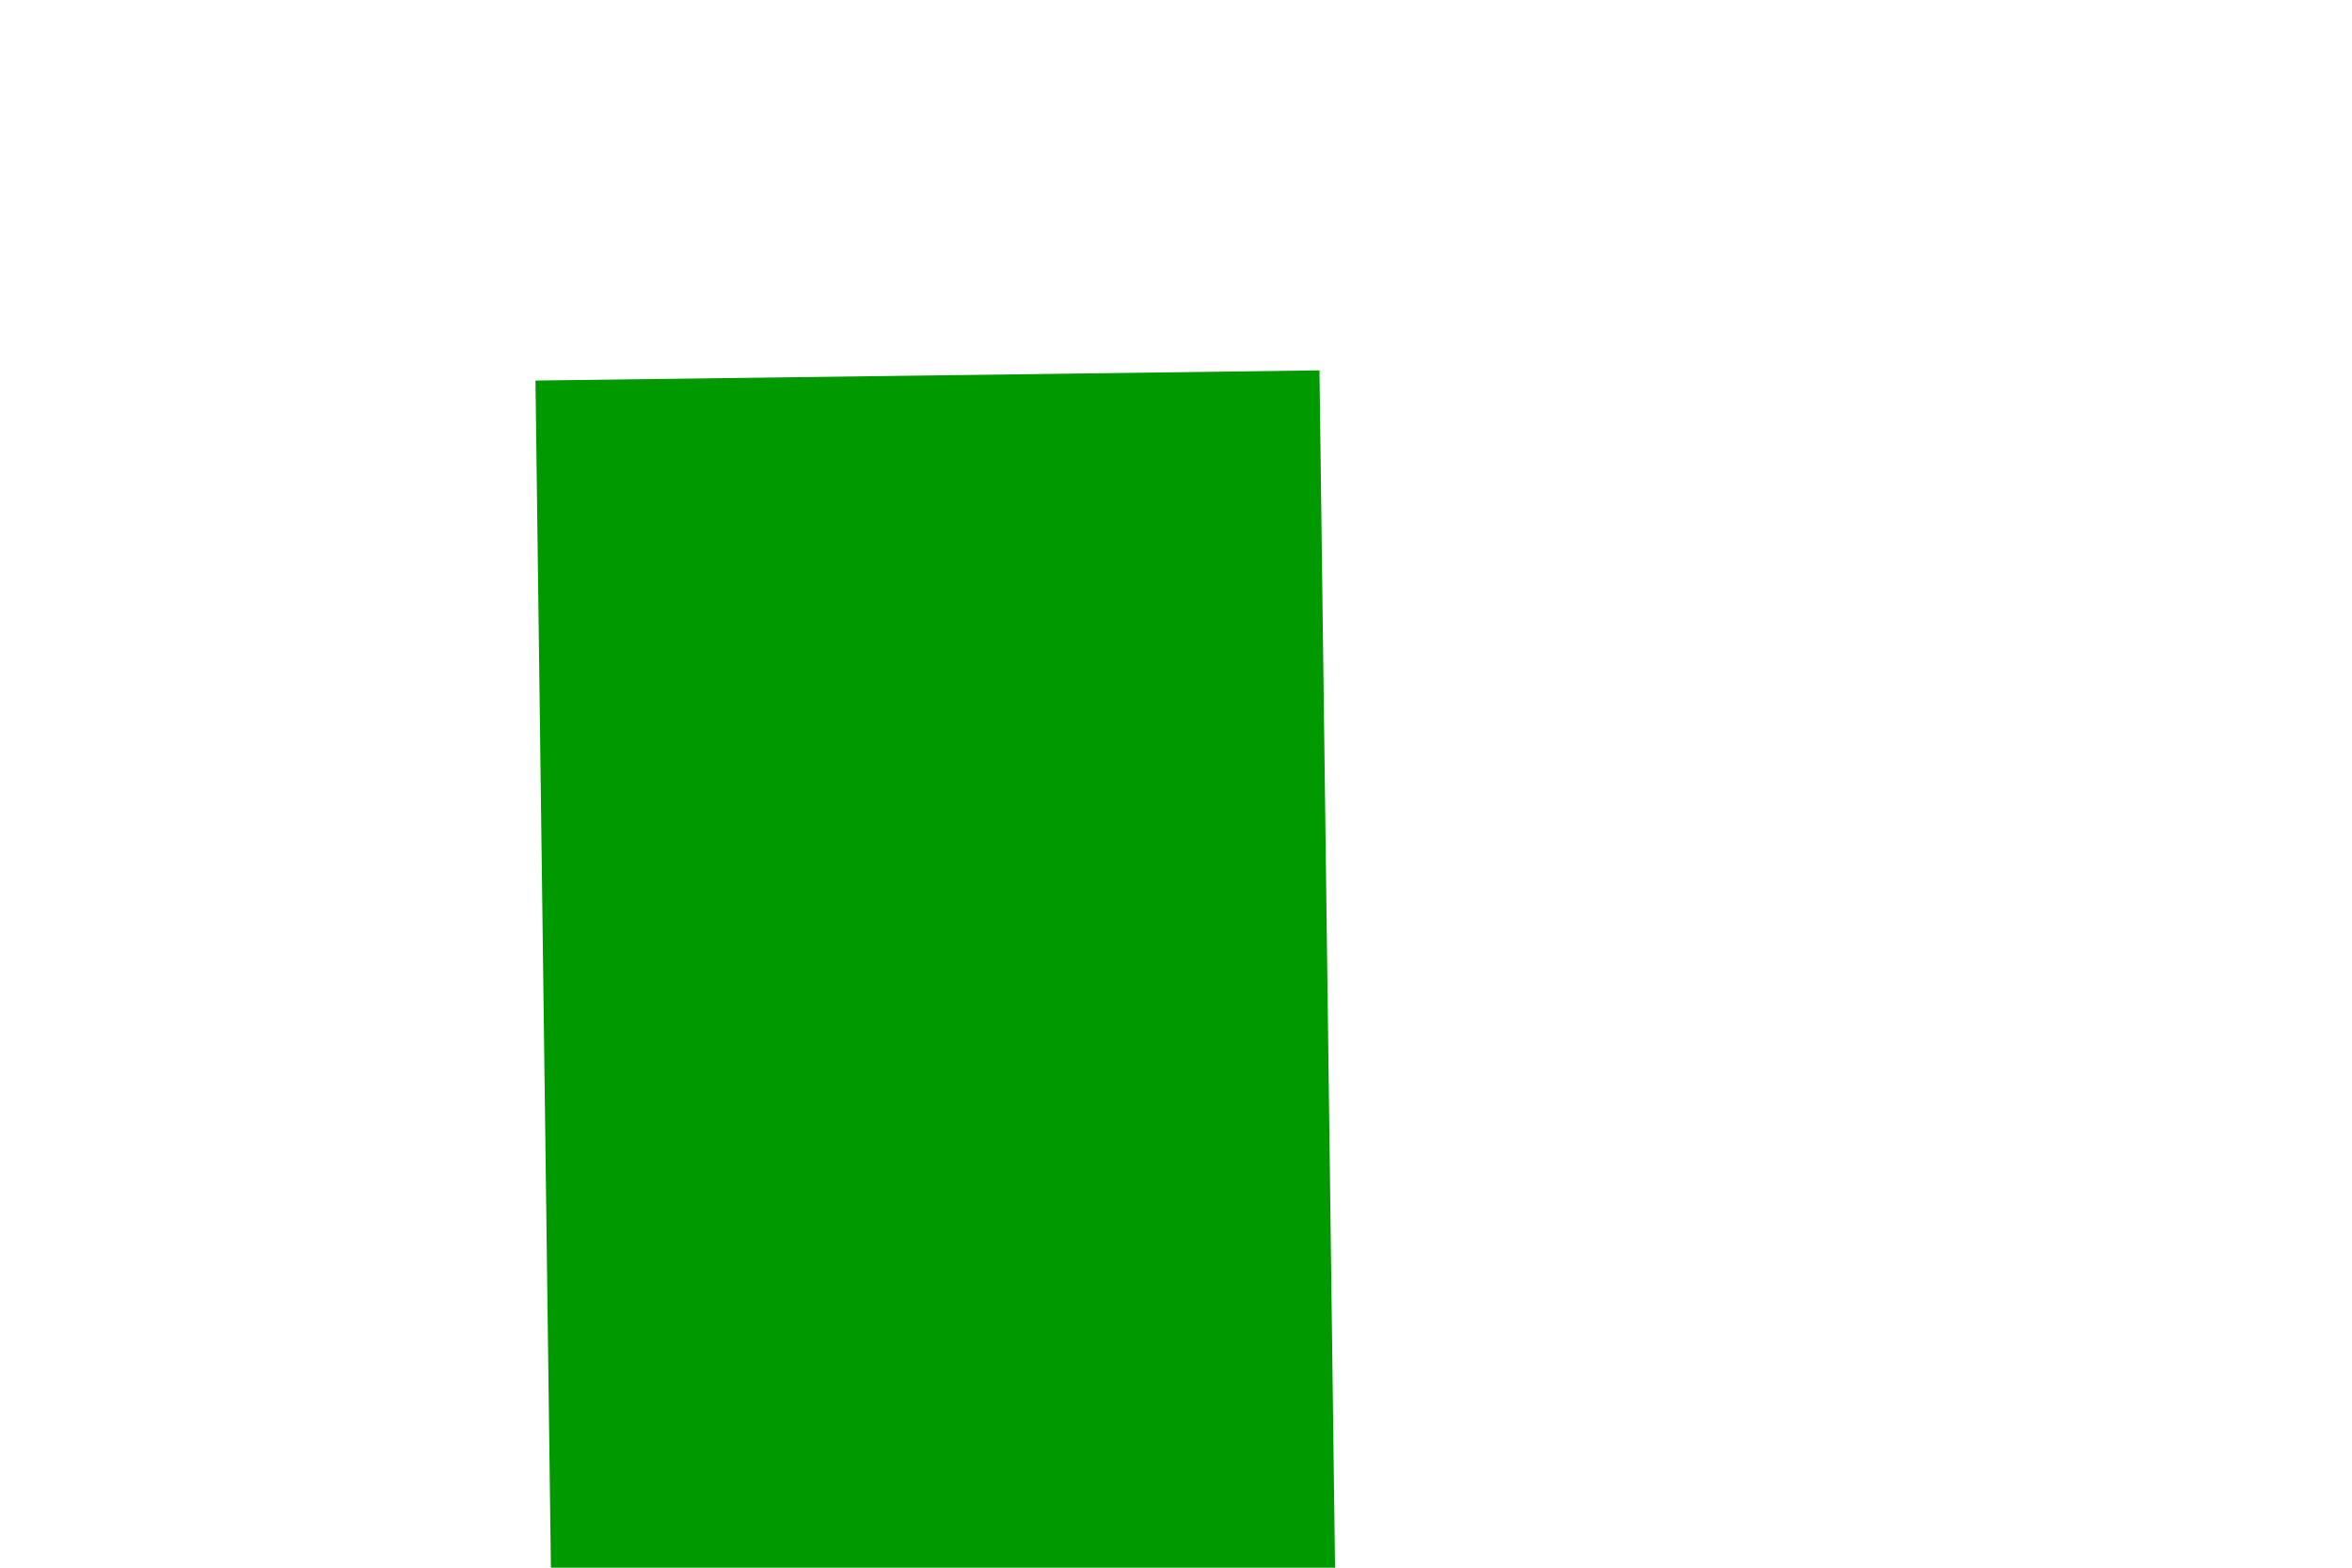 ﻿<?xml version="1.0" encoding="utf-8"?>
<svg version="1.1" xmlns:xlink="http://www.w3.org/1999/xlink" width="6px" height="4px" preserveAspectRatio="xMinYMid meet" viewBox="866 587  6 2" xmlns="http://www.w3.org/2000/svg">
  <path d="M 894 626.6  L 901 619  L 894 611.4  L 894 626.6  Z " fill-rule="nonzero" fill="#009900" stroke="none" transform="matrix(0.013 1 -1 0.013 1476.485 -258.089 )" />
  <path d="M 837 619  L 895 619  " stroke-width="2" stroke="#009900" fill="none" transform="matrix(0.013 1 -1 0.013 1476.485 -258.089 )" />
</svg>